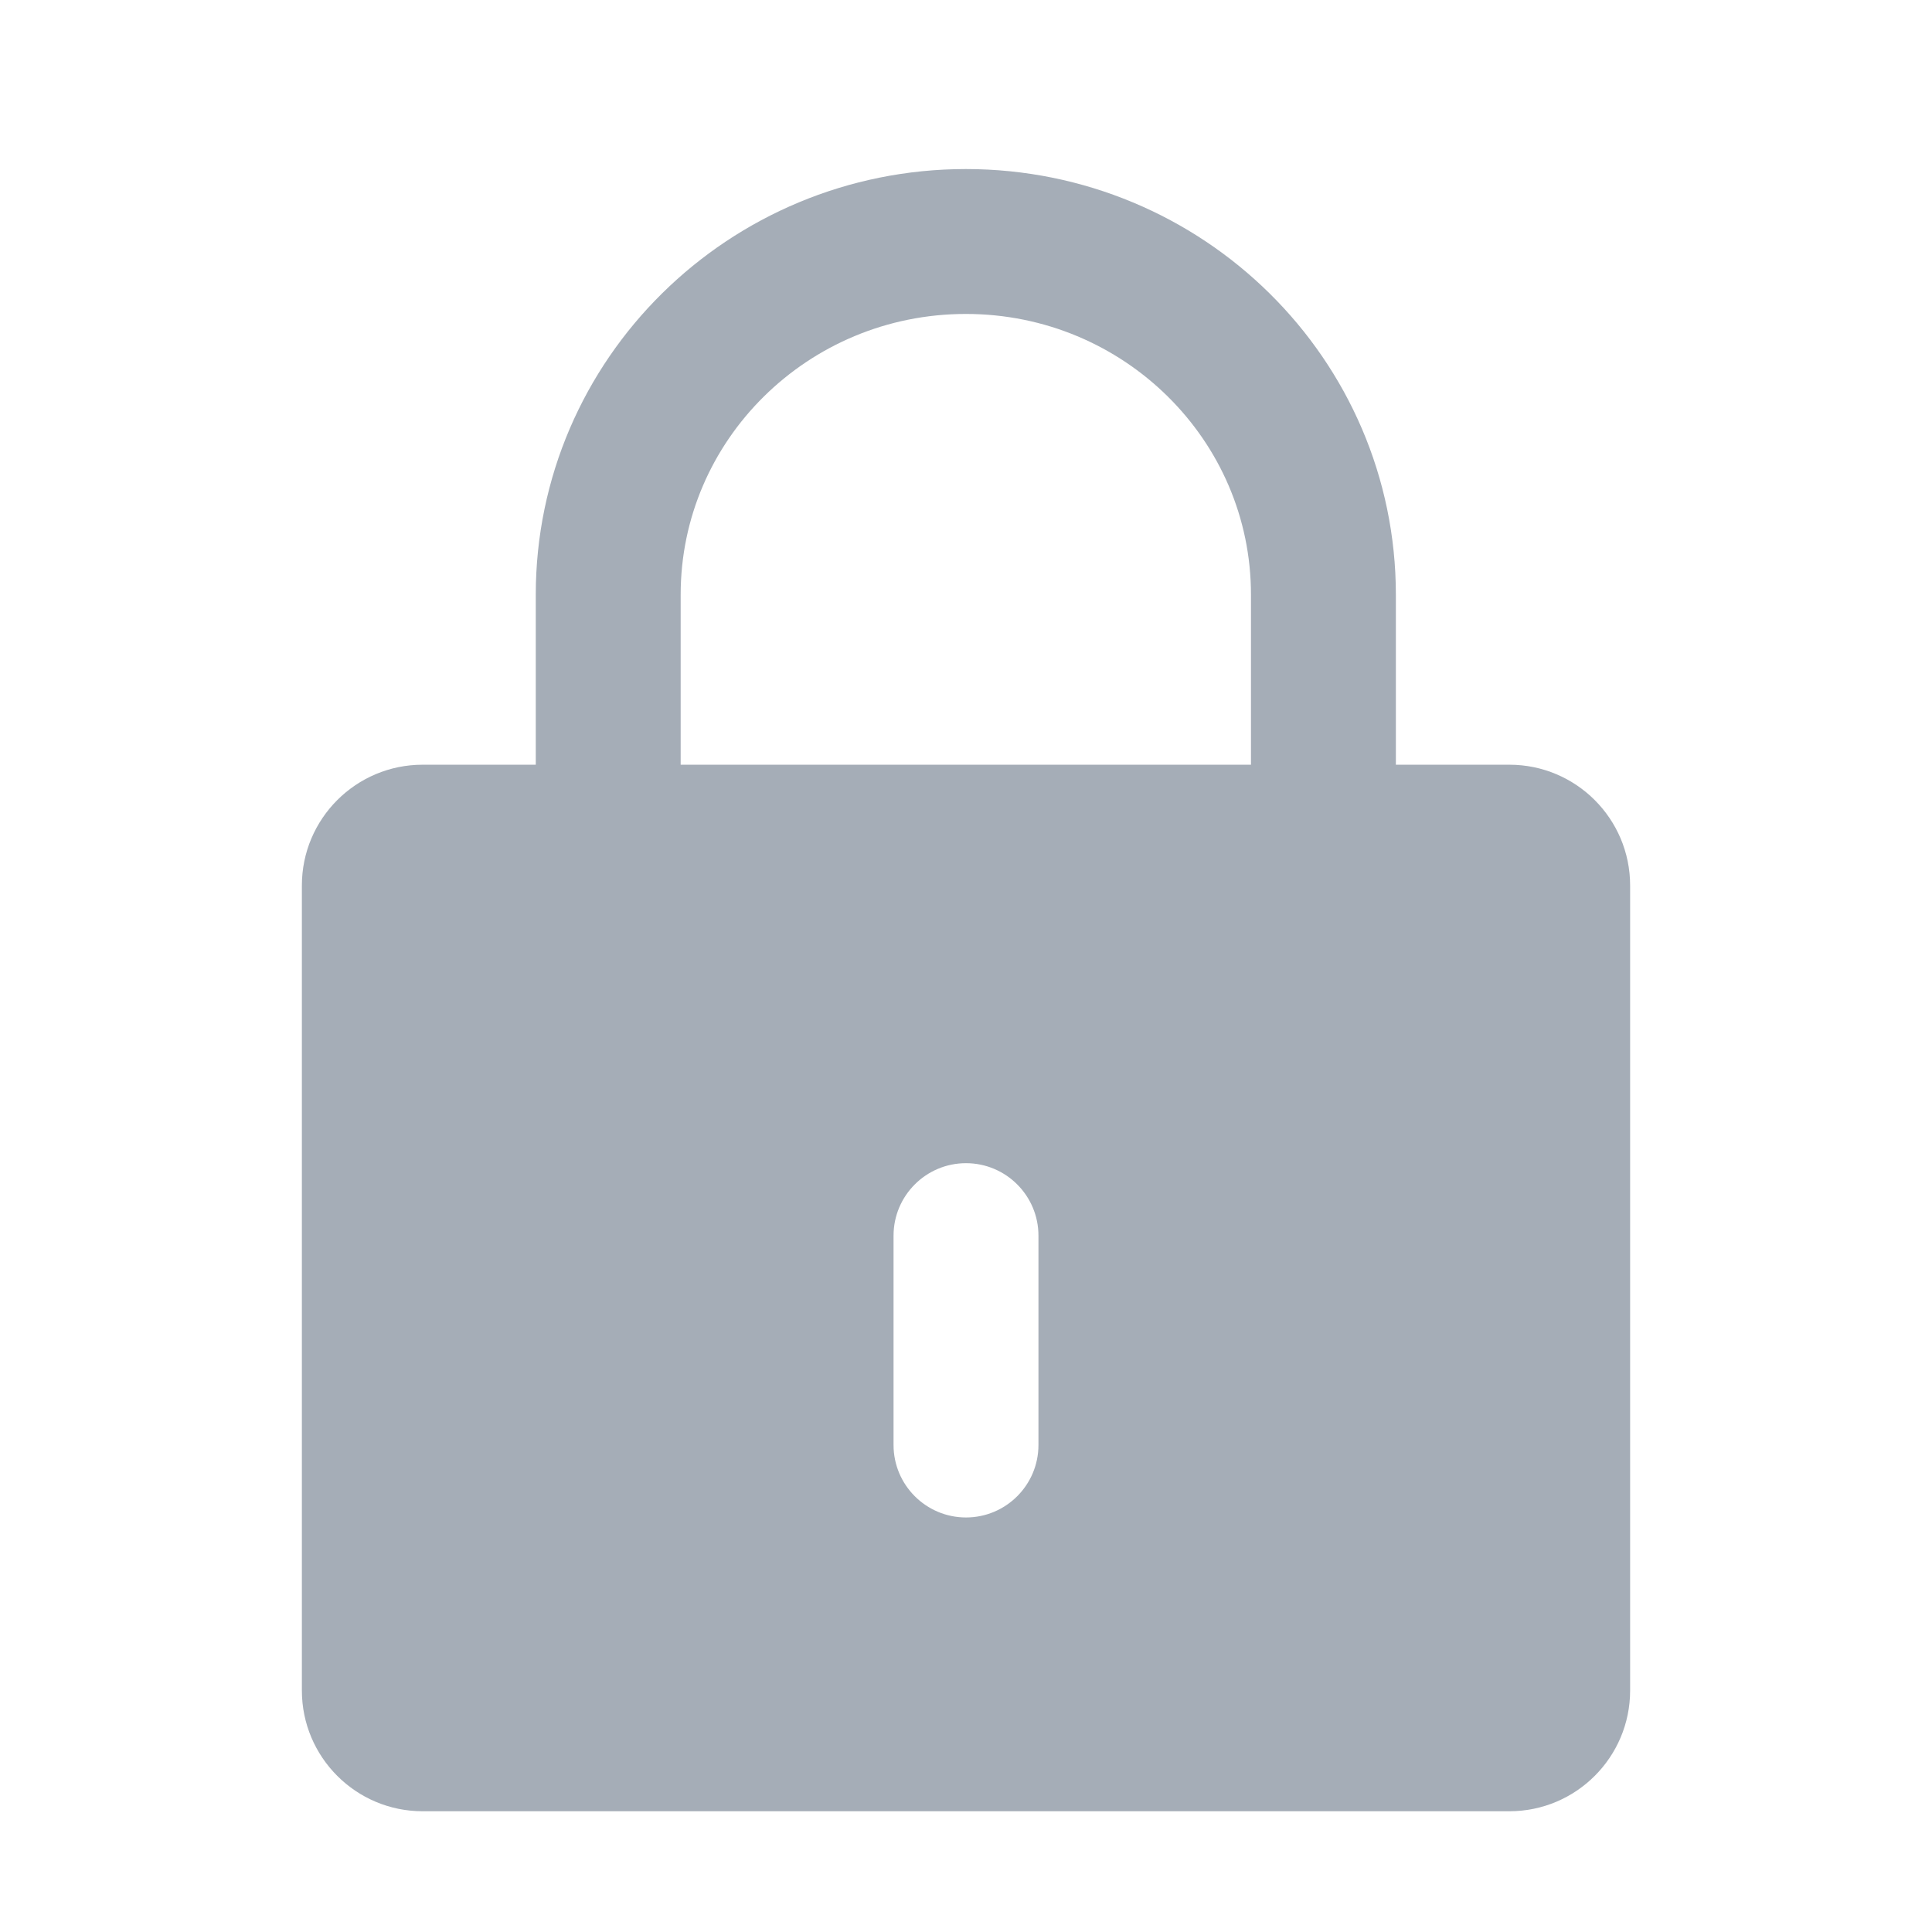 <svg width="16" height="16" viewBox="0 0 16 16" fill="none" xmlns="http://www.w3.org/2000/svg">
<g opacity="0.8">
<path d="M5.037 7.2V4.925C5.037 3.31 6.363 2 7.999 2C9.634 2 10.96 3.31 10.96 4.925V7.2" stroke="#8F99A5" stroke-width="1.2"/>
<path fill-rule="evenodd" clip-rule="evenodd" d="M13.5 7.333C13.5 6.781 13.052 6.333 12.5 6.333H3.5C2.948 6.333 2.5 6.781 2.5 7.333V14C2.5 14.552 2.948 15 3.5 15H12.5C13.052 15 13.5 14.552 13.5 14V7.333ZM8.6 10.233C8.6 9.902 8.331 9.633 8 9.633C7.669 9.633 7.4 9.902 7.4 10.233V11.967C7.4 12.298 7.669 12.567 8 12.567C8.331 12.567 8.6 12.298 8.6 11.967V10.233Z" fill="#8F99A5"/>
</g>
</svg>
